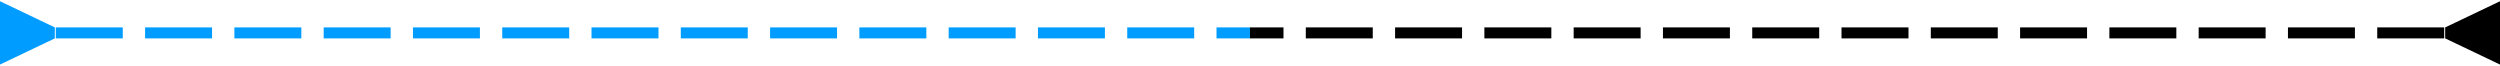 <svg width="228" height="6" viewBox="0 0 228 6" fill="none" xmlns="http://www.w3.org/2000/svg">
<g id="dubble line">
<path id="Line 5" d="M5 2.5L-2.43479e-09 0.113L2.43479e-09 5.887L5 3.5L5 2.5ZM5.089 3.5L11.196 3.5L11.196 2.5L5.089 2.5L5.089 3.5ZM13.232 3.5L19.339 3.5L19.339 2.5L13.232 2.5L13.232 3.5ZM21.375 3.5L27.482 3.5L27.482 2.5L21.375 2.5L21.375 3.5ZM29.518 3.5L35.625 3.5L35.625 2.5L29.518 2.5L29.518 3.5ZM37.661 3.5L43.768 3.5L43.768 2.5L37.661 2.5L37.661 3.5ZM45.804 3.5L51.911 3.5L51.911 2.5L45.804 2.5L45.804 3.5ZM53.946 3.5L60.054 3.5L60.054 2.5L53.946 2.5L53.946 3.5ZM62.089 3.5L68.196 3.5L68.196 2.5L62.089 2.5L62.089 3.5ZM70.232 3.5L76.339 3.5L76.339 2.5L70.232 2.5L70.232 3.5ZM78.375 3.5L84.482 3.5L84.482 2.5L78.375 2.5L78.375 3.5ZM86.518 3.5L92.625 3.5L92.625 2.5L86.518 2.5L86.518 3.5ZM94.661 3.5L100.768 3.5L100.768 2.5L94.661 2.5L94.661 3.5ZM102.804 3.5L108.911 3.5L108.911 2.5L102.804 2.5L102.804 3.5ZM110.946 3.5L114 3.5L114 2.5L110.946 2.5L110.946 3.5Z" fill="#009CFF"/>
<path id="Line 6" d="M223 3.5L228 5.887L228 0.113L223 2.5L223 3.5ZM114 3.5L117.054 3.5L117.054 2.5L114 2.5L114 3.5ZM119.089 3.5L125.196 3.5L125.196 2.5L119.089 2.5L119.089 3.5ZM127.232 3.5L133.339 3.5L133.339 2.5L127.232 2.5L127.232 3.5ZM135.375 3.5L141.482 3.5L141.482 2.5L135.375 2.5L135.375 3.5ZM143.518 3.5L149.625 3.5L149.625 2.5L143.518 2.5L143.518 3.5ZM151.661 3.5L157.768 3.5L157.768 2.5L151.661 2.5L151.661 3.5ZM159.804 3.5L165.911 3.5L165.911 2.5L159.804 2.5L159.804 3.5ZM167.946 3.5L174.054 3.5L174.054 2.5L167.946 2.5L167.946 3.5ZM176.089 3.5L182.196 3.5L182.196 2.5L176.089 2.5L176.089 3.5ZM184.232 3.5L190.339 3.5L190.339 2.5L184.232 2.5L184.232 3.5ZM192.375 3.5L198.482 3.5L198.482 2.5L192.375 2.5L192.375 3.5ZM200.518 3.5L206.625 3.5L206.625 2.5L200.518 2.5L200.518 3.5ZM208.661 3.5L214.768 3.5L214.768 2.5L208.661 2.5L208.661 3.5ZM216.804 3.5L222.911 3.5L222.911 2.5L216.804 2.5L216.804 3.5Z" fill="black"/>
</g>
</svg>
